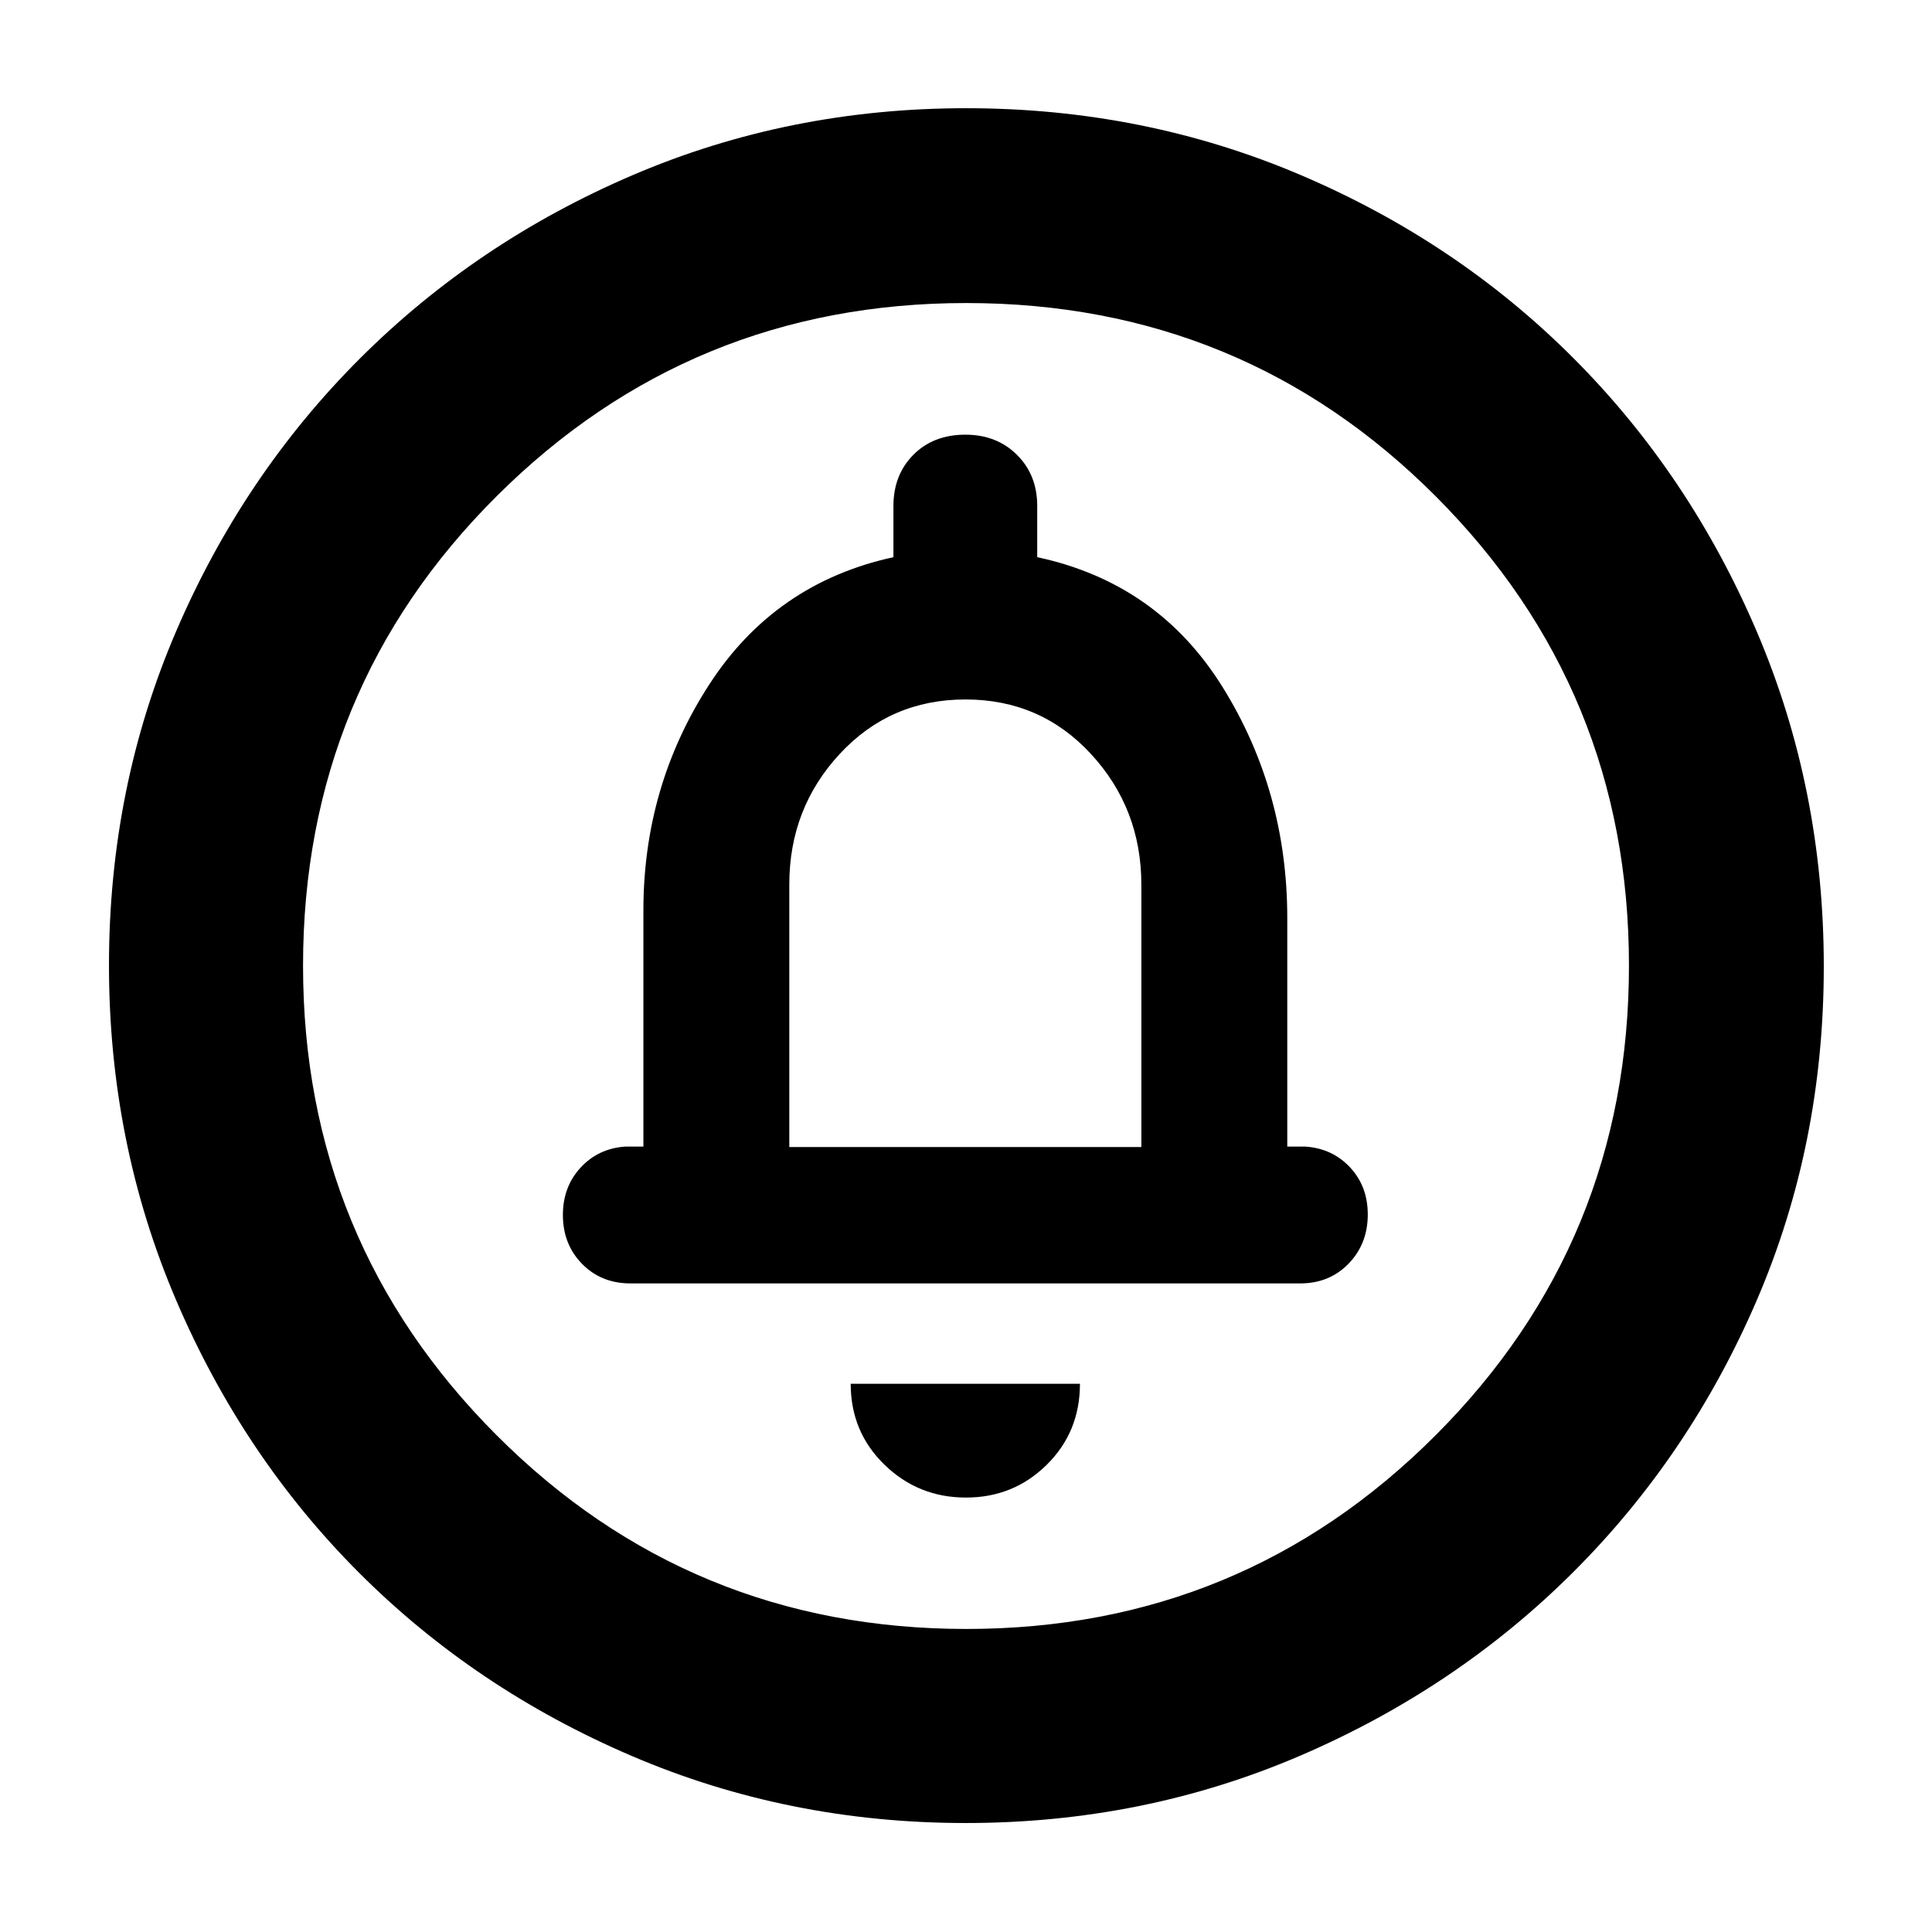 <svg xmlns="http://www.w3.org/2000/svg" height="40" viewBox="0 -960 960 960" width="40"><path d="M479.97-215.87q23.66 0 40.16-16.31 16.51-16.31 16.49-40.24H422.71q-.01 23.93 16.79 40.24 16.8 16.31 40.47 16.31ZM392.2-390.03v-130.5q0-37.83 25.08-64.87 25.08-27.04 62.46-27.04t62.38 27.12q25.01 27.12 25.01 64.92v130.37H392.2Zm87.67 335.88q-88.1 0-165.9-33.3-77.81-33.31-135.51-91.01-57.7-57.7-91.01-135.64-33.3-77.95-33.3-166.23 0-88.3 33.36-165.98 33.37-77.67 91.38-135.6 58.02-57.92 135.6-91.12 77.57-33.2 165.55-33.2 88.33 0 166.24 33.19 77.9 33.19 135.66 91.11 57.77 57.92 91.03 135.84 33.26 77.93 33.26 166.3 0 88.38-33.2 165.65-33.2 77.26-91.12 135.14-57.93 57.88-135.8 91.37-77.88 33.48-166.24 33.48Zm.33-96.43q136.92 0 233.07-96.16 96.15-96.17 96.15-233.46 0-136.92-95.89-233.07-95.9-96.15-233.4-96.15-136.96 0-233.26 95.89-96.29 95.9-96.29 233.4 0 136.96 96.16 233.26 96.17 96.29 233.46 96.29ZM480-480ZM313.29-322.28h332.75q14.55 0 24.08-9.83 9.52-9.84 9.52-24.44 0-13.9-8.74-23.32-8.73-9.42-22.15-10.39h-9.11v-113.55q0-63.17-32.18-114.85-32.19-51.67-92.07-64.48v-25.48q0-15.4-10.09-25.4-10.08-9.99-25.62-9.99-15.91 0-25.82 9.99-9.92 10-9.92 25.4v25.48q-58.84 12.81-91.54 63.3-32.7 50.48-32.7 112.23v117.35h-9.12q-13.41.97-22.15 10.51-8.73 9.53-8.73 23.43 0 14.6 9.52 24.32t24.07 9.72Z"/></svg>